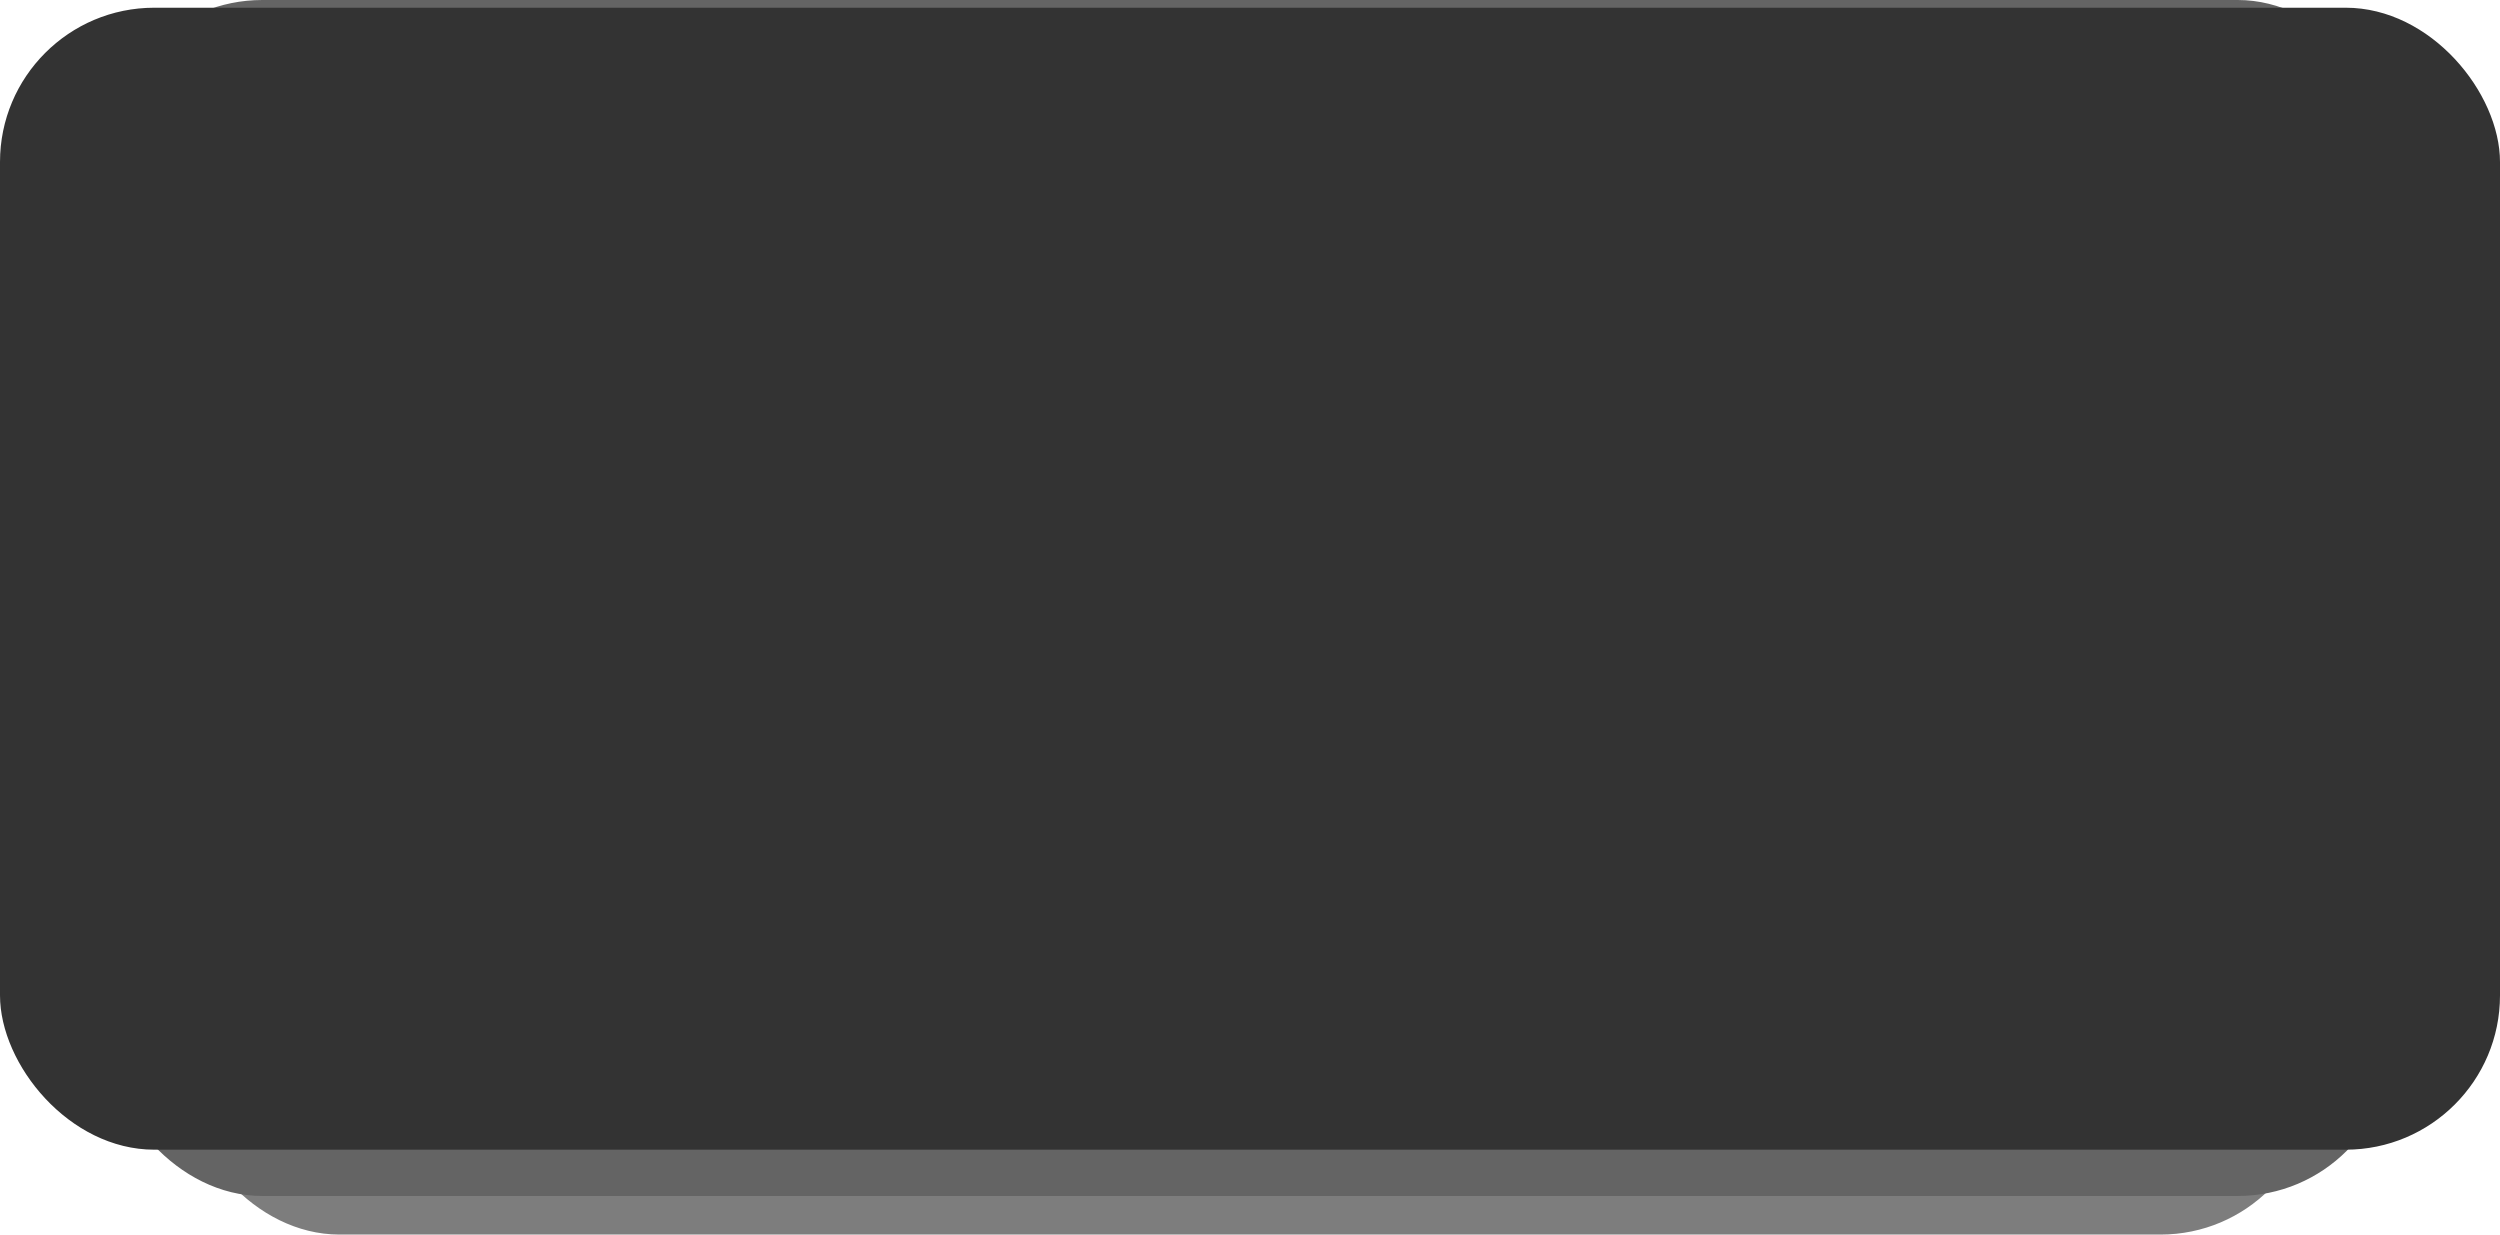 <svg width="324" height="160" viewBox="0 0 324 160" fill="none" xmlns="http://www.w3.org/2000/svg">
<rect x="24" y="1" width="276" height="159" rx="20" fill="#3E3E3E" fill-opacity="0.67"/>
<rect x="14" width="296" height="155" rx="20" fill="#646464"/>
<rect y="1" width="324" height="148" rx="20" fill="#333333"/>
</svg>

